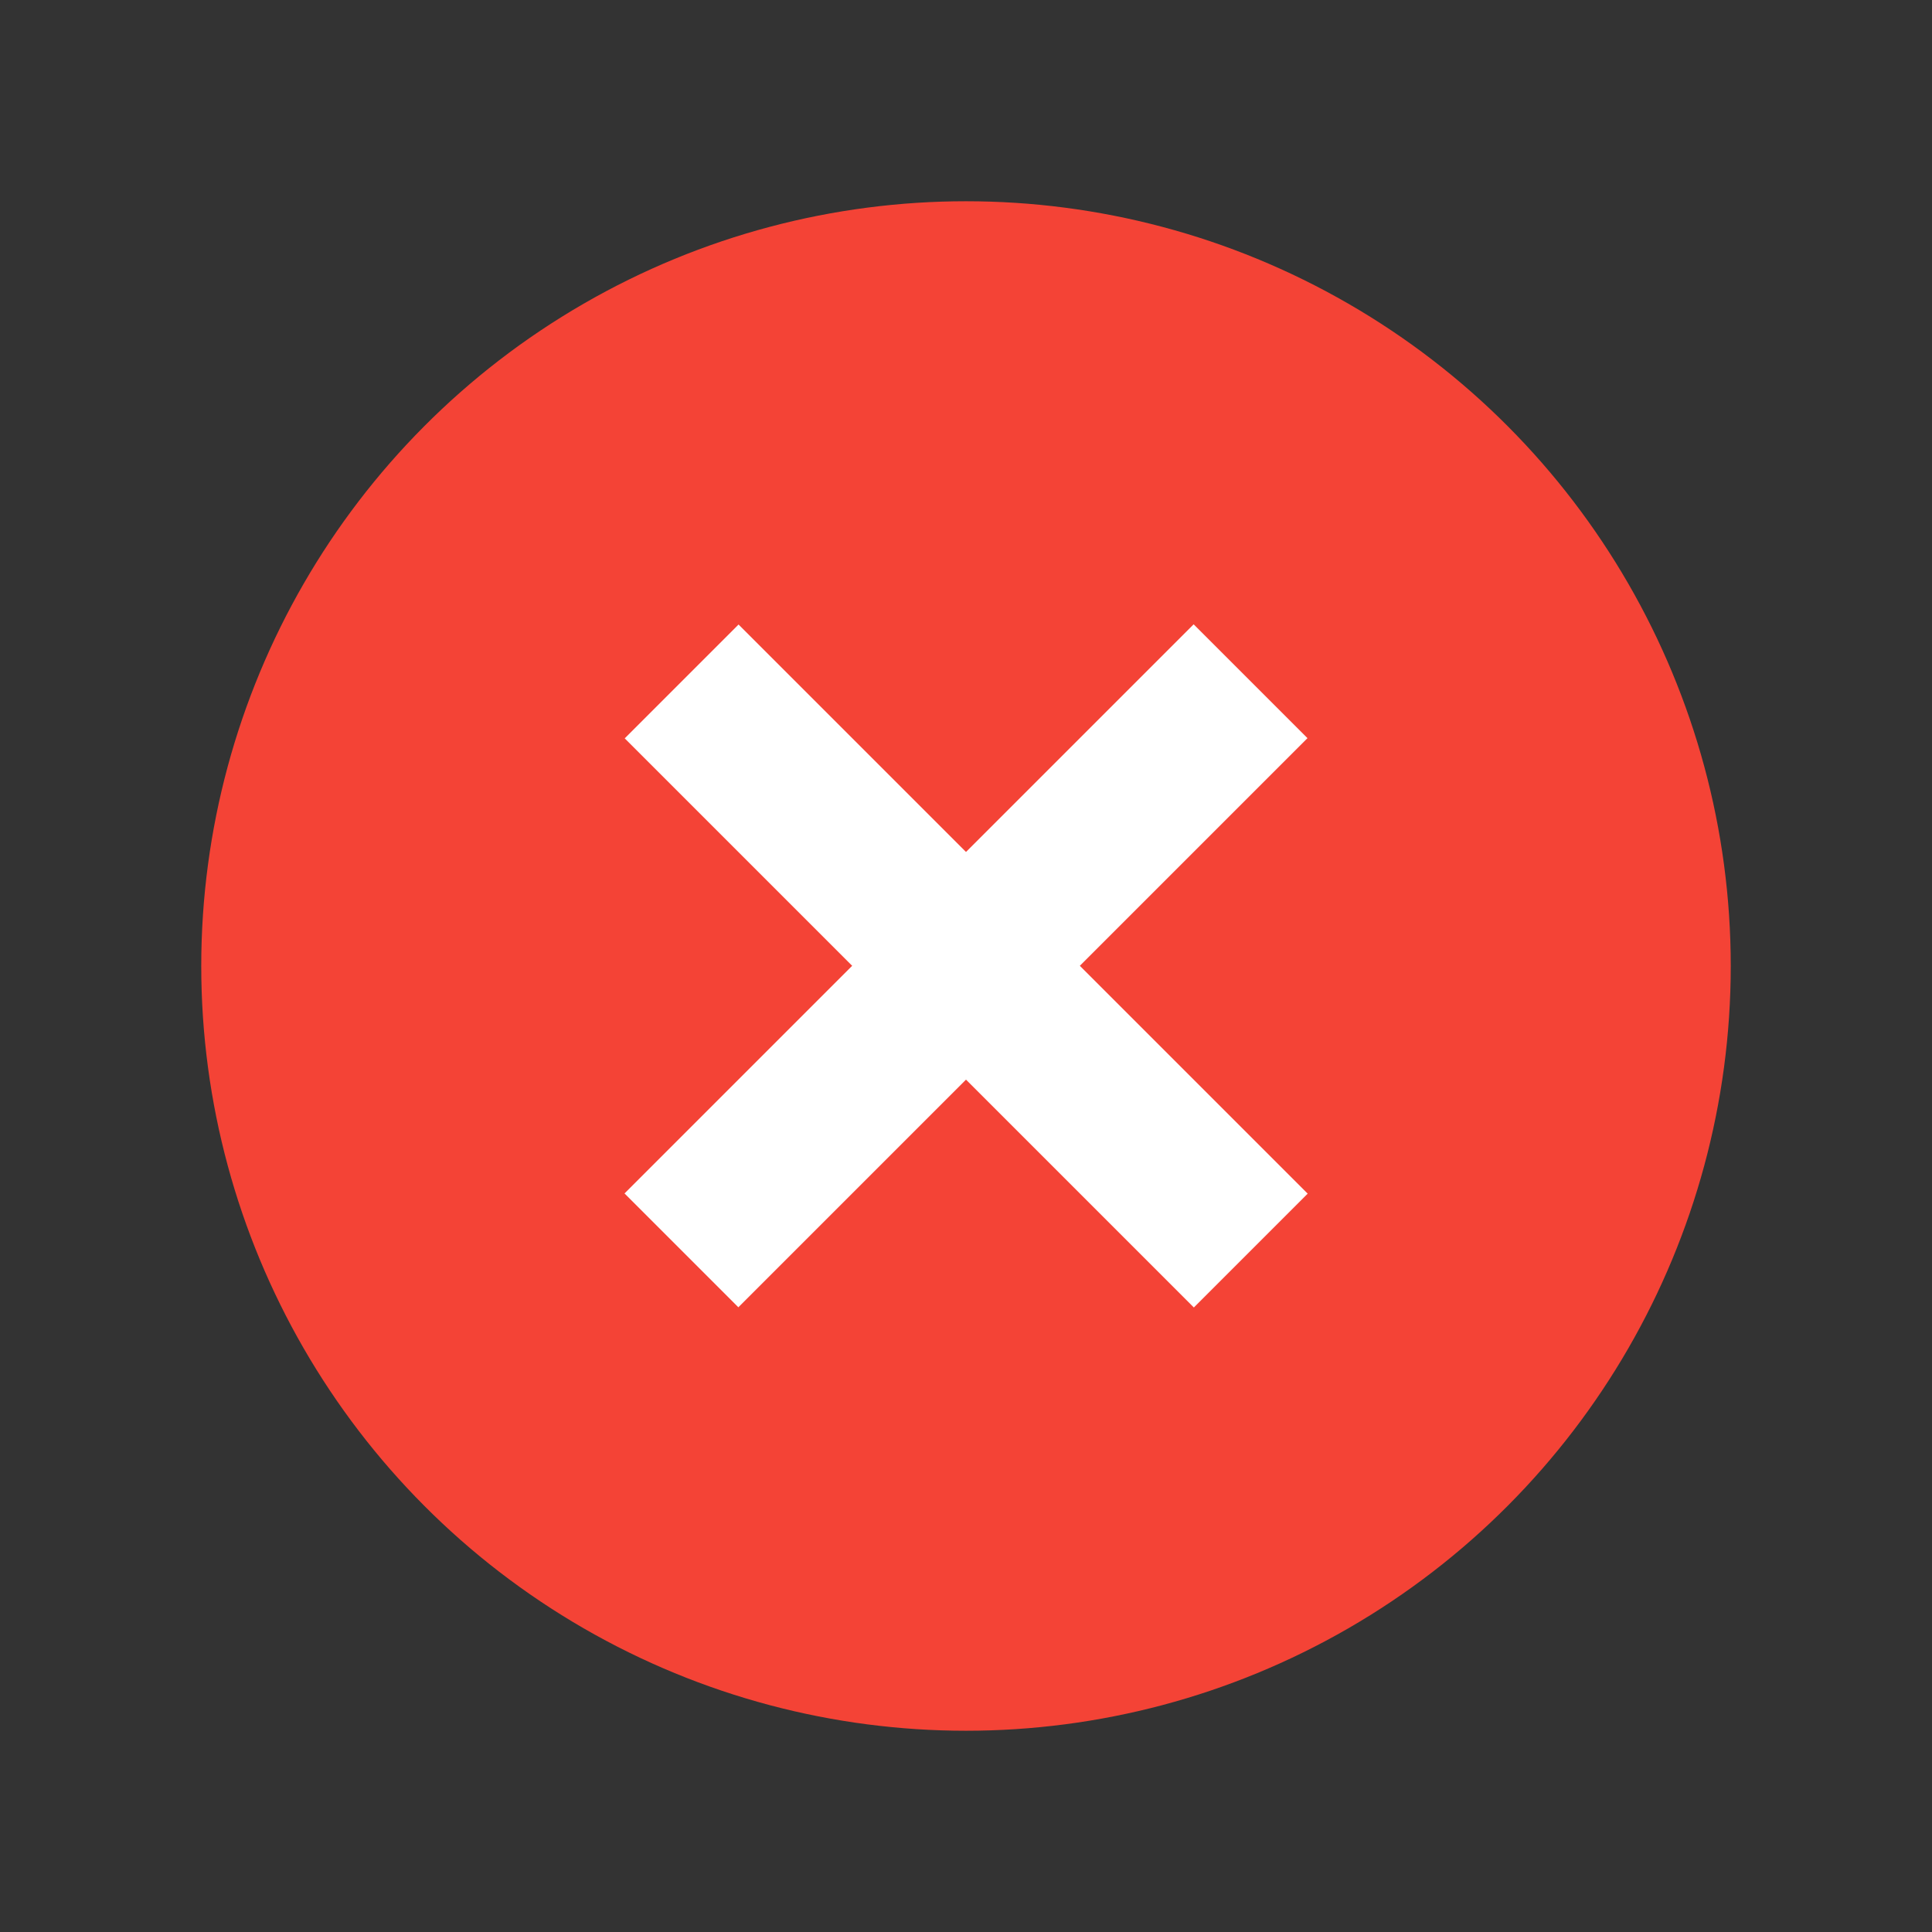 <svg version="1.1" xmlns="http://www.w3.org/2000/svg" x="0px" y="0px" viewBox="0 0 48 48">
    <rect x="0" y="0" width="48" height="48" fill="#333333" stroke="none"/>
    <circle style="fill:#F44336;" cx="24" cy="24" r="19"/>
    <rect x="22" y="14" transform="matrix(0.707 0.707 -0.707 0.707 24 -9.941)" style="fill:#FFFFFF;" width="4" height="20"/>
    <rect x="22" y="14" transform="matrix(-0.707 0.707 -0.707 -0.707 57.941 24)" style="fill:#FFFFFF;" width="4" height="20"/>
</svg>